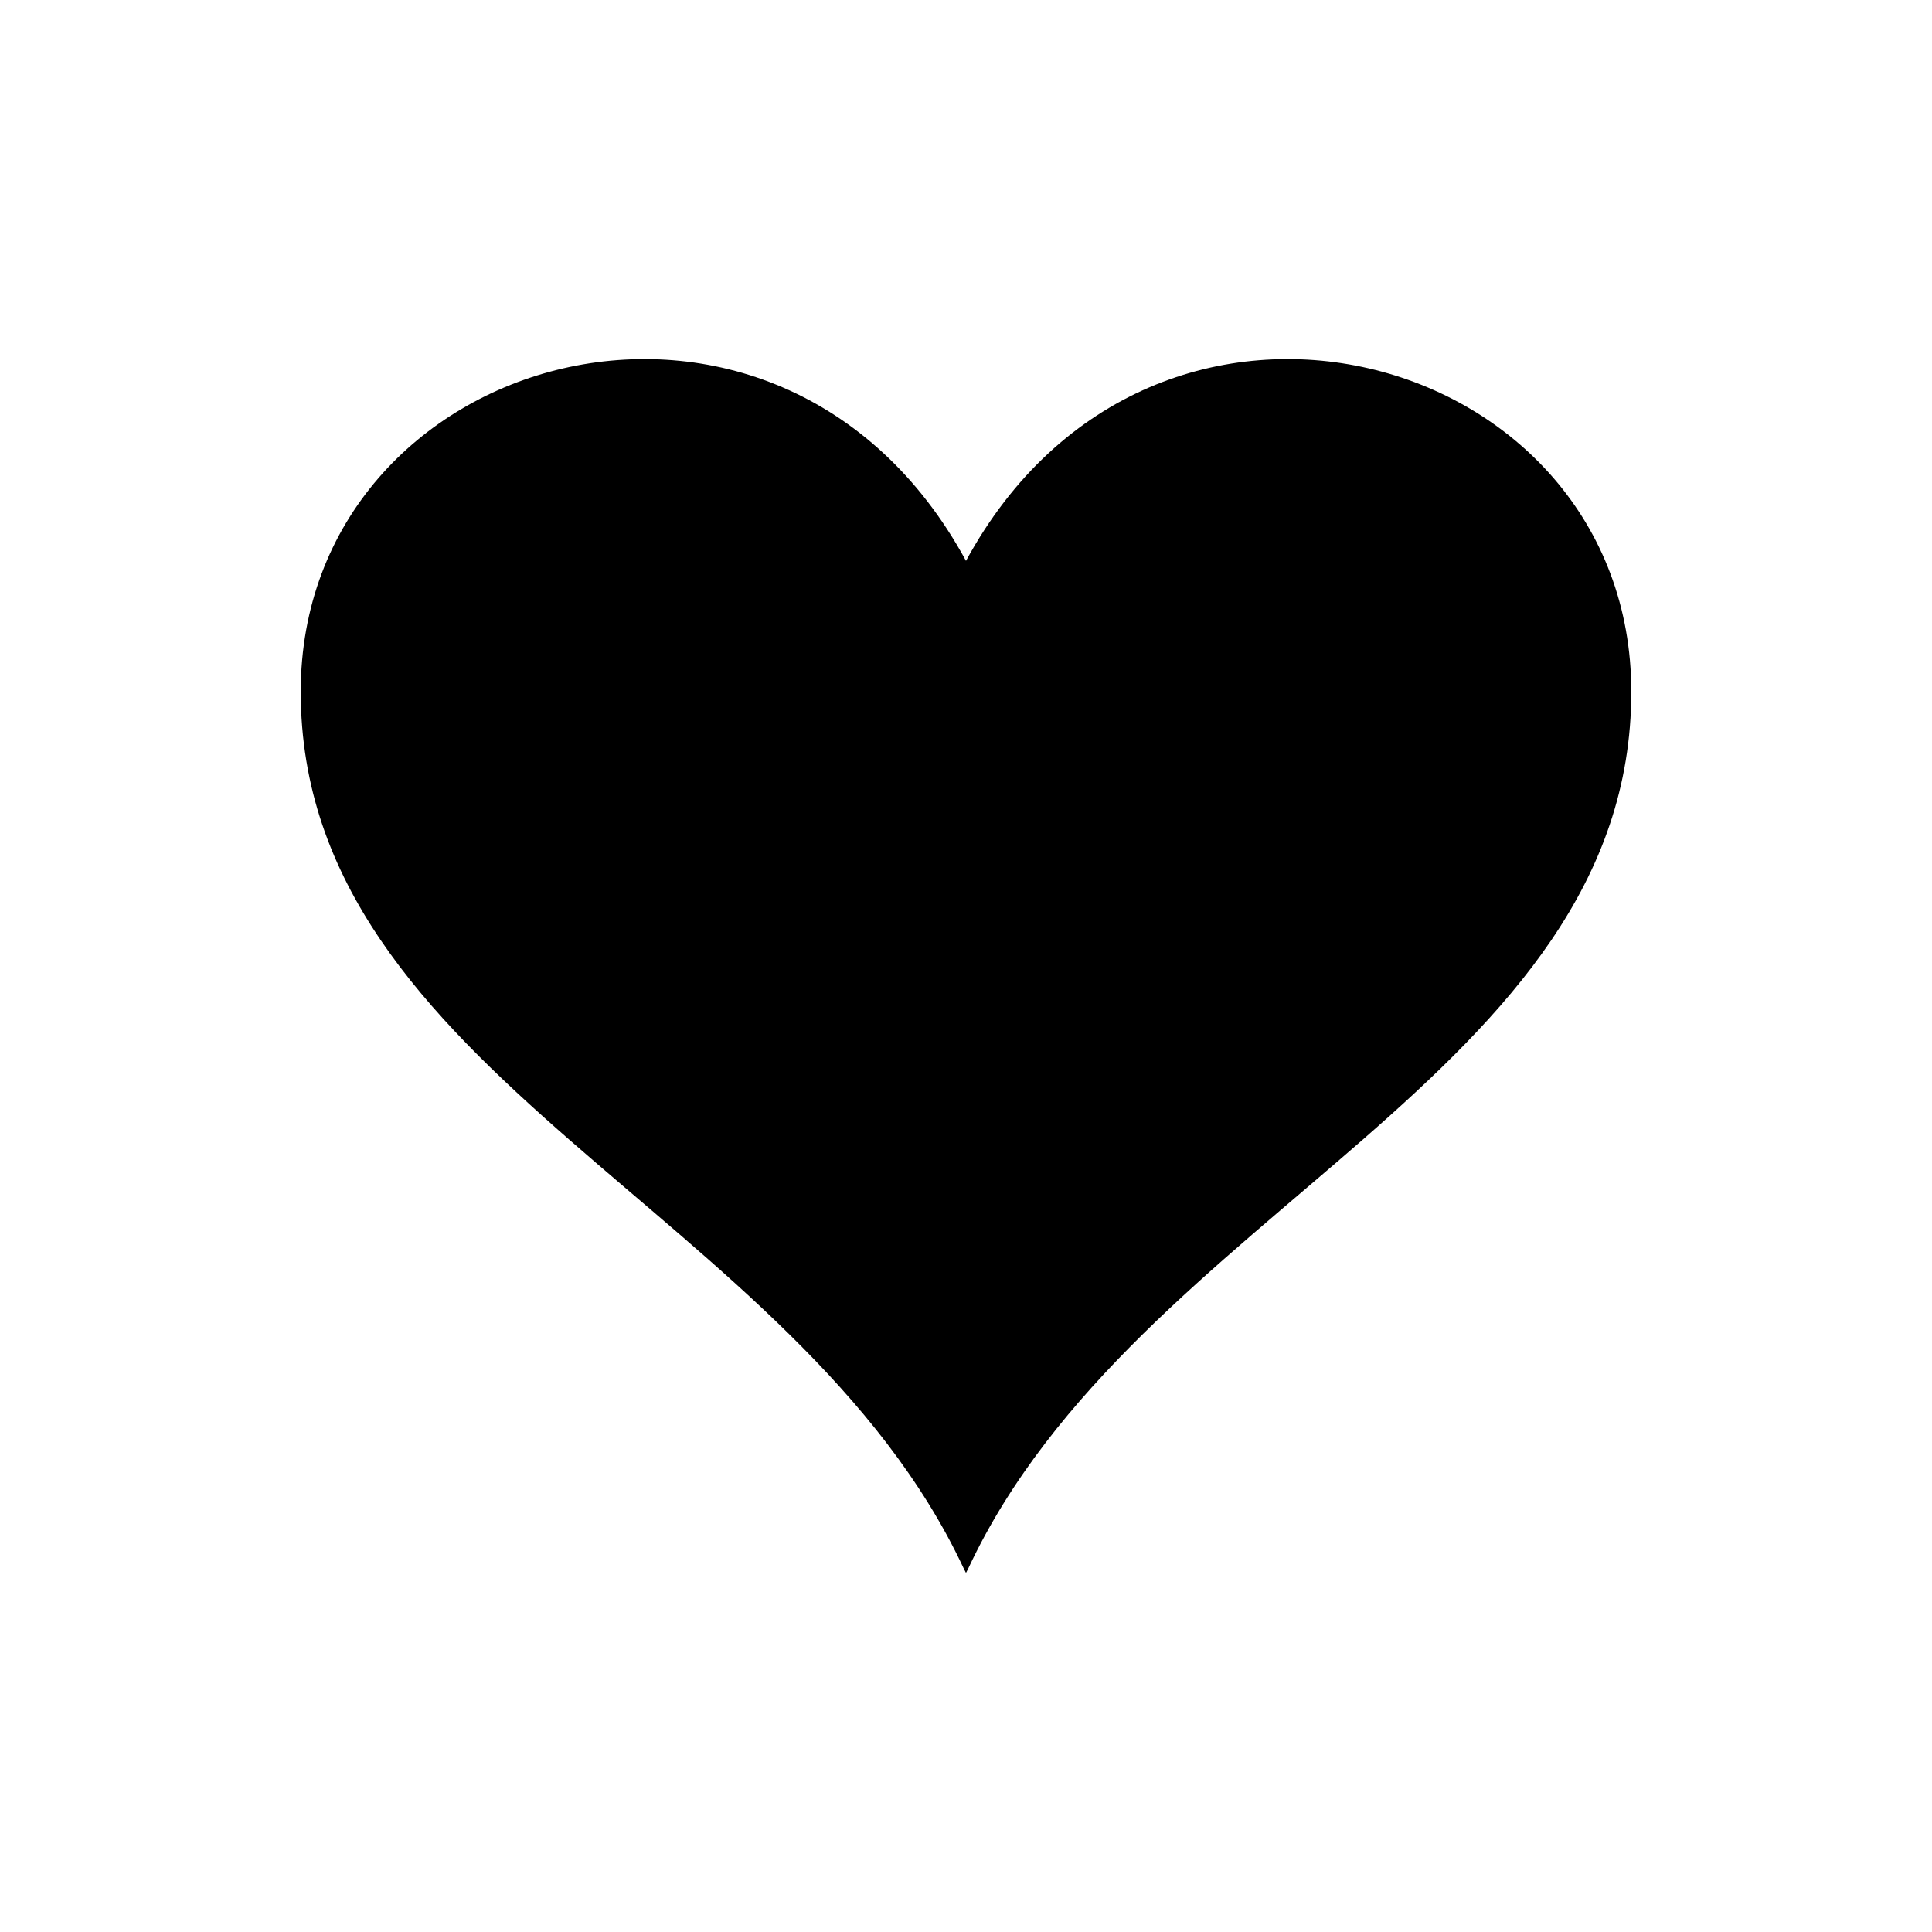 <?xml version="1.0" encoding="UTF-8"?><svg id="a" xmlns="http://www.w3.org/2000/svg" viewBox="0 0 850.39 850.39"><defs><style>.b{fill:none;}</style></defs><path d="M425.19,246.87c-82.5-151.98-292.82-93.1-292.82,57.59,0,168.83,218.05,228.51,291.69,385.66l1.13,2.21,1.13-2.21c73.63-157.15,291.71-216.83,291.71-385.66,0-150.69-210.32-209.57-292.84-57.59Z"/><rect class="b" x="0" y="0" width="850.39" height="850.39"/></svg>